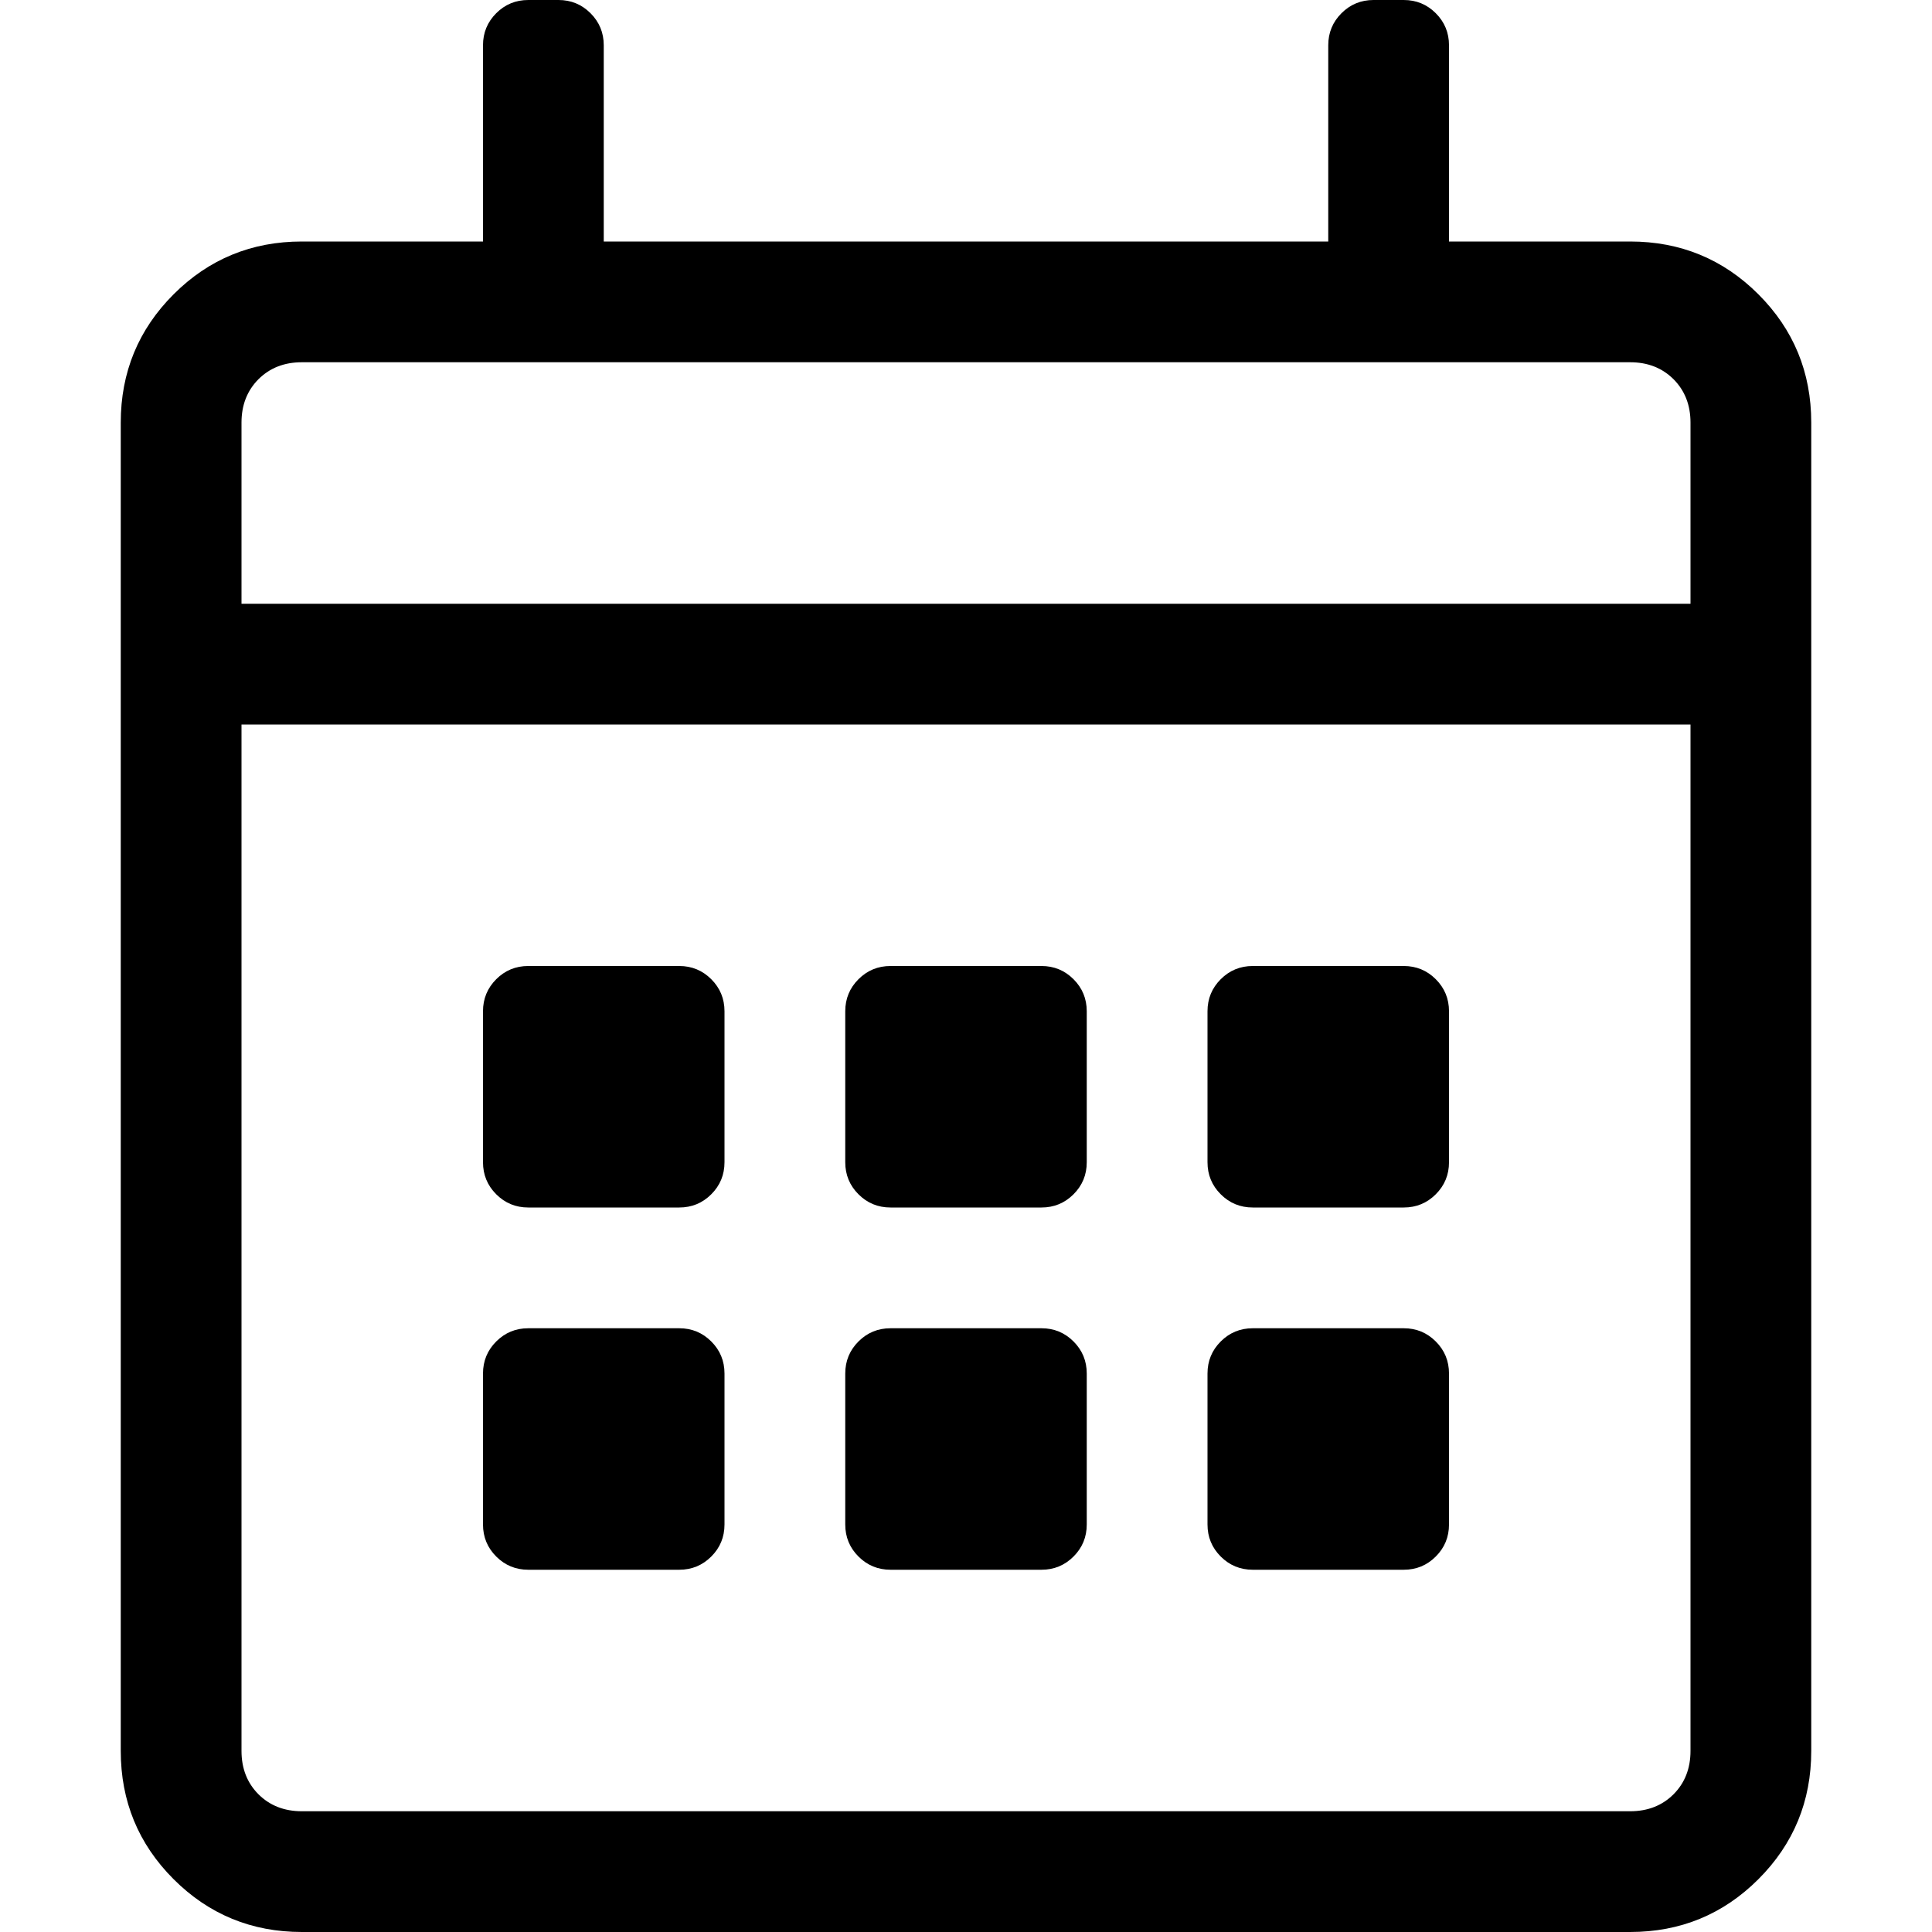 <?xml version="1.0" encoding="UTF-8"?>
<svg width="32px" height="32px" viewBox="0 0 32 32" version="1.1" xmlns="http://www.w3.org/2000/svg" xmlns:xlink="http://www.w3.org/1999/xlink">
    <title>36F8BACC-D168-42CD-B179-3D166B8EE95A@3x</title>
    <defs>
        <path d="M27,32 C27.833,32 28.542,31.708 29.125,31.125 C29.708,30.542 30,29.833 30,29 L30,29 L30,7 C30,6.167 29.708,5.458 29.125,4.875 C28.542,4.292 27.833,4 27,4 L27,4 L24,4 L24,0.75 C24,0.542 23.927,0.365 23.781,0.219 C23.635,0.073 23.458,0 23.25,0 L23.25,0 L22.75,0 C22.542,0 22.365,0.073 22.219,0.219 C22.073,0.365 22,0.542 22,0.75 L22,0.75 L22,4 L10,4 L10,0.75 C10,0.542 9.927,0.365 9.781,0.219 C9.635,0.073 9.458,0 9.25,0 L9.25,0 L8.75,0 C8.542,0 8.365,0.073 8.219,0.219 C8.073,0.365 8,0.542 8,0.75 L8,0.75 L8,4 L5,4 C4.167,4 3.458,4.292 2.875,4.875 C2.292,5.458 2,6.167 2,7 L2,7 L2,29 C2,29.833 2.292,30.542 2.875,31.125 C3.458,31.708 4.167,32 5,32 L5,32 L27,32 Z M28,10 L4,10 L4,7 C4,6.708 4.094,6.469 4.281,6.281 C4.469,6.094 4.708,6 5,6 L5,6 L27,6 C27.292,6 27.531,6.094 27.719,6.281 C27.906,6.469 28,6.708 28,7 L28,7 L28,10 Z M27,30 L5,30 C4.708,30 4.469,29.906 4.281,29.719 C4.094,29.531 4,29.292 4,29 L4,29 L4,12 L28,12 L28,29 C28,29.292 27.906,29.531 27.719,29.719 C27.531,29.906 27.292,30 27,30 L27,30 Z M11.25,20 C11.458,20 11.635,19.927 11.781,19.781 C11.927,19.635 12,19.458 12,19.25 L12,19.25 L12,16.75 C12,16.542 11.927,16.365 11.781,16.219 C11.635,16.073 11.458,16 11.25,16 L11.25,16 L8.75,16 C8.542,16 8.365,16.073 8.219,16.219 C8.073,16.365 8,16.542 8,16.75 L8,16.75 L8,19.25 C8,19.458 8.073,19.635 8.219,19.781 C8.365,19.927 8.542,20 8.75,20 L8.75,20 L11.25,20 Z M17.25,20 C17.458,20 17.635,19.927 17.781,19.781 C17.927,19.635 18,19.458 18,19.25 L18,19.25 L18,16.75 C18,16.542 17.927,16.365 17.781,16.219 C17.635,16.073 17.458,16 17.25,16 L17.25,16 L14.75,16 C14.542,16 14.365,16.073 14.219,16.219 C14.073,16.365 14,16.542 14,16.75 L14,16.75 L14,19.25 C14,19.458 14.073,19.635 14.219,19.781 C14.365,19.927 14.542,20 14.75,20 L14.75,20 L17.25,20 Z M23.25,20 C23.458,20 23.635,19.927 23.781,19.781 C23.927,19.635 24,19.458 24,19.25 L24,19.25 L24,16.75 C24,16.542 23.927,16.365 23.781,16.219 C23.635,16.073 23.458,16 23.25,16 L23.25,16 L20.75,16 C20.542,16 20.365,16.073 20.219,16.219 C20.073,16.365 20,16.542 20,16.75 L20,16.75 L20,19.25 C20,19.458 20.073,19.635 20.219,19.781 C20.365,19.927 20.542,20 20.75,20 L20.75,20 L23.25,20 Z M17.25,26 C17.458,26 17.635,25.927 17.781,25.781 C17.927,25.635 18,25.458 18,25.25 L18,25.25 L18,22.75 C18,22.542 17.927,22.365 17.781,22.219 C17.635,22.073 17.458,22 17.25,22 L17.25,22 L14.75,22 C14.542,22 14.365,22.073 14.219,22.219 C14.073,22.365 14,22.542 14,22.75 L14,22.75 L14,25.25 C14,25.458 14.073,25.635 14.219,25.781 C14.365,25.927 14.542,26 14.75,26 L14.75,26 L17.25,26 Z M11.25,26 C11.458,26 11.635,25.927 11.781,25.781 C11.927,25.635 12,25.458 12,25.25 L12,25.25 L12,22.75 C12,22.542 11.927,22.365 11.781,22.219 C11.635,22.073 11.458,22 11.25,22 L11.25,22 L8.75,22 C8.542,22 8.365,22.073 8.219,22.219 C8.073,22.365 8,22.542 8,22.75 L8,22.75 L8,25.25 C8,25.458 8.073,25.635 8.219,25.781 C8.365,25.927 8.542,26 8.75,26 L8.75,26 L11.25,26 Z M23.25,26 C23.458,26 23.635,25.927 23.781,25.781 C23.927,25.635 24,25.458 24,25.25 L24,25.25 L24,22.75 C24,22.542 23.927,22.365 23.781,22.219 C23.635,22.073 23.458,22 23.25,22 L23.25,22 L20.75,22 C20.542,22 20.365,22.073 20.219,22.219 C20.073,22.365 20,22.542 20,22.75 L20,22.75 L20,25.25 C20,25.458 20.073,25.635 20.219,25.781 C20.365,25.927 20.542,26 20.75,26 L20.75,26 L23.25,26 Z M27,32 C27.833,32 28.542,31.708 29.125,31.125 C29.708,30.542 30,29.833 30,29 L30,29 L30,7 C30,6.167 29.708,5.458 29.125,4.875 C28.542,4.292 27.833,4 27,4 L27,4 L24,4 L24,0.75 C24,0.542 23.927,0.365 23.781,0.219 C23.635,0.073 23.458,0 23.25,0 L23.25,0 L22.75,0 C22.542,0 22.365,0.073 22.219,0.219 C22.073,0.365 22,0.542 22,0.75 L22,0.75 L22,4 L10,4 L10,0.75 C10,0.542 9.927,0.365 9.781,0.219 C9.635,0.073 9.458,0 9.25,0 L9.25,0 L8.75,0 C8.542,0 8.365,0.073 8.219,0.219 C8.073,0.365 8,0.542 8,0.75 L8,0.75 L8,4 L5,4 C4.167,4 3.458,4.292 2.875,4.875 C2.292,5.458 2,6.167 2,7 L2,7 L2,29 C2,29.833 2.292,30.542 2.875,31.125 C3.458,31.708 4.167,32 5,32 L5,32 L27,32 Z M28,10 L4,10 L4,7 C4,6.708 4.094,6.469 4.281,6.281 C4.469,6.094 4.708,6 5,6 L5,6 L27,6 C27.292,6 27.531,6.094 27.719,6.281 C27.906,6.469 28,6.708 28,7 L28,7 L28,10 Z M27,30 L5,30 C4.708,30 4.469,29.906 4.281,29.719 C4.094,29.531 4,29.292 4,29 L4,29 L4,12 L28,12 L28,29 C28,29.292 27.906,29.531 27.719,29.719 C27.531,29.906 27.292,30 27,30 L27,30 Z M11.25,20 C11.458,20 11.635,19.927 11.781,19.781 C11.927,19.635 12,19.458 12,19.25 L12,19.25 L12,16.75 C12,16.542 11.927,16.365 11.781,16.219 C11.635,16.073 11.458,16 11.25,16 L11.25,16 L8.75,16 C8.542,16 8.365,16.073 8.219,16.219 C8.073,16.365 8,16.542 8,16.75 L8,16.75 L8,19.25 C8,19.458 8.073,19.635 8.219,19.781 C8.365,19.927 8.542,20 8.75,20 L8.75,20 L11.25,20 Z M17.25,20 C17.458,20 17.635,19.927 17.781,19.781 C17.927,19.635 18,19.458 18,19.25 L18,19.25 L18,16.75 C18,16.542 17.927,16.365 17.781,16.219 C17.635,16.073 17.458,16 17.25,16 L17.25,16 L14.75,16 C14.542,16 14.365,16.073 14.219,16.219 C14.073,16.365 14,16.542 14,16.75 L14,16.75 L14,19.25 C14,19.458 14.073,19.635 14.219,19.781 C14.365,19.927 14.542,20 14.75,20 L14.75,20 L17.25,20 Z M23.25,20 C23.458,20 23.635,19.927 23.781,19.781 C23.927,19.635 24,19.458 24,19.25 L24,19.25 L24,16.75 C24,16.542 23.927,16.365 23.781,16.219 C23.635,16.073 23.458,16 23.25,16 L23.25,16 L20.75,16 C20.542,16 20.365,16.073 20.219,16.219 C20.073,16.365 20,16.542 20,16.75 L20,16.75 L20,19.25 C20,19.458 20.073,19.635 20.219,19.781 C20.365,19.927 20.542,20 20.75,20 L20.75,20 L23.25,20 Z M17.25,26 C17.458,26 17.635,25.927 17.781,25.781 C17.927,25.635 18,25.458 18,25.25 L18,25.25 L18,22.75 C18,22.542 17.927,22.365 17.781,22.219 C17.635,22.073 17.458,22 17.25,22 L17.25,22 L14.75,22 C14.542,22 14.365,22.073 14.219,22.219 C14.073,22.365 14,22.542 14,22.75 L14,22.75 L14,25.25 C14,25.458 14.073,25.635 14.219,25.781 C14.365,25.927 14.542,26 14.75,26 L14.75,26 L17.25,26 Z M11.25,26 C11.458,26 11.635,25.927 11.781,25.781 C11.927,25.635 12,25.458 12,25.25 L12,25.25 L12,22.75 C12,22.542 11.927,22.365 11.781,22.219 C11.635,22.073 11.458,22 11.25,22 L11.25,22 L8.75,22 C8.542,22 8.365,22.073 8.219,22.219 C8.073,22.365 8,22.542 8,22.75 L8,22.75 L8,25.25 C8,25.458 8.073,25.635 8.219,25.781 C8.365,25.927 8.542,26 8.75,26 L8.75,26 L11.25,26 Z M23.25,26 C23.458,26 23.635,25.927 23.781,25.781 C23.927,25.635 24,25.458 24,25.25 L24,25.25 L24,22.75 C24,22.542 23.927,22.365 23.781,22.219 C23.635,22.073 23.458,22 23.25,22 L23.25,22 L20.75,22 C20.542,22 20.365,22.073 20.219,22.219 C20.073,22.365 20,22.542 20,22.75 L20,22.75 L20,25.25 C20,25.458 20.073,25.635 20.219,25.781 C20.365,25.927 20.542,26 20.75,26 L20.75,26 L23.25,26 Z" id="path-1"></path>
    </defs>
    <g id="Symbols" stroke="none" stroke-width="1" fill="none" fill-rule="evenodd">
        <g id="Atom/Icon/Calendar">
            <rect id="Frame" x="0" y="0" width="32" height="32"></rect>
            <mask id="mask-2" fill="white">
                <use xlink:href="#path-1"></use>
            </mask>
            <use id="Icon" fill="#000000" fill-rule="nonzero" xlink:href="#path-1"></use>
            <g id="Group" mask="url(#mask-2)">
                <g transform="translate(-34, -33.84)">
                    <rect id="Colour/General/Black" fill="#000000" x="0" y="0" width="100" height="100"></rect>
                </g>
            </g>
        </g>
    </g>
</svg>